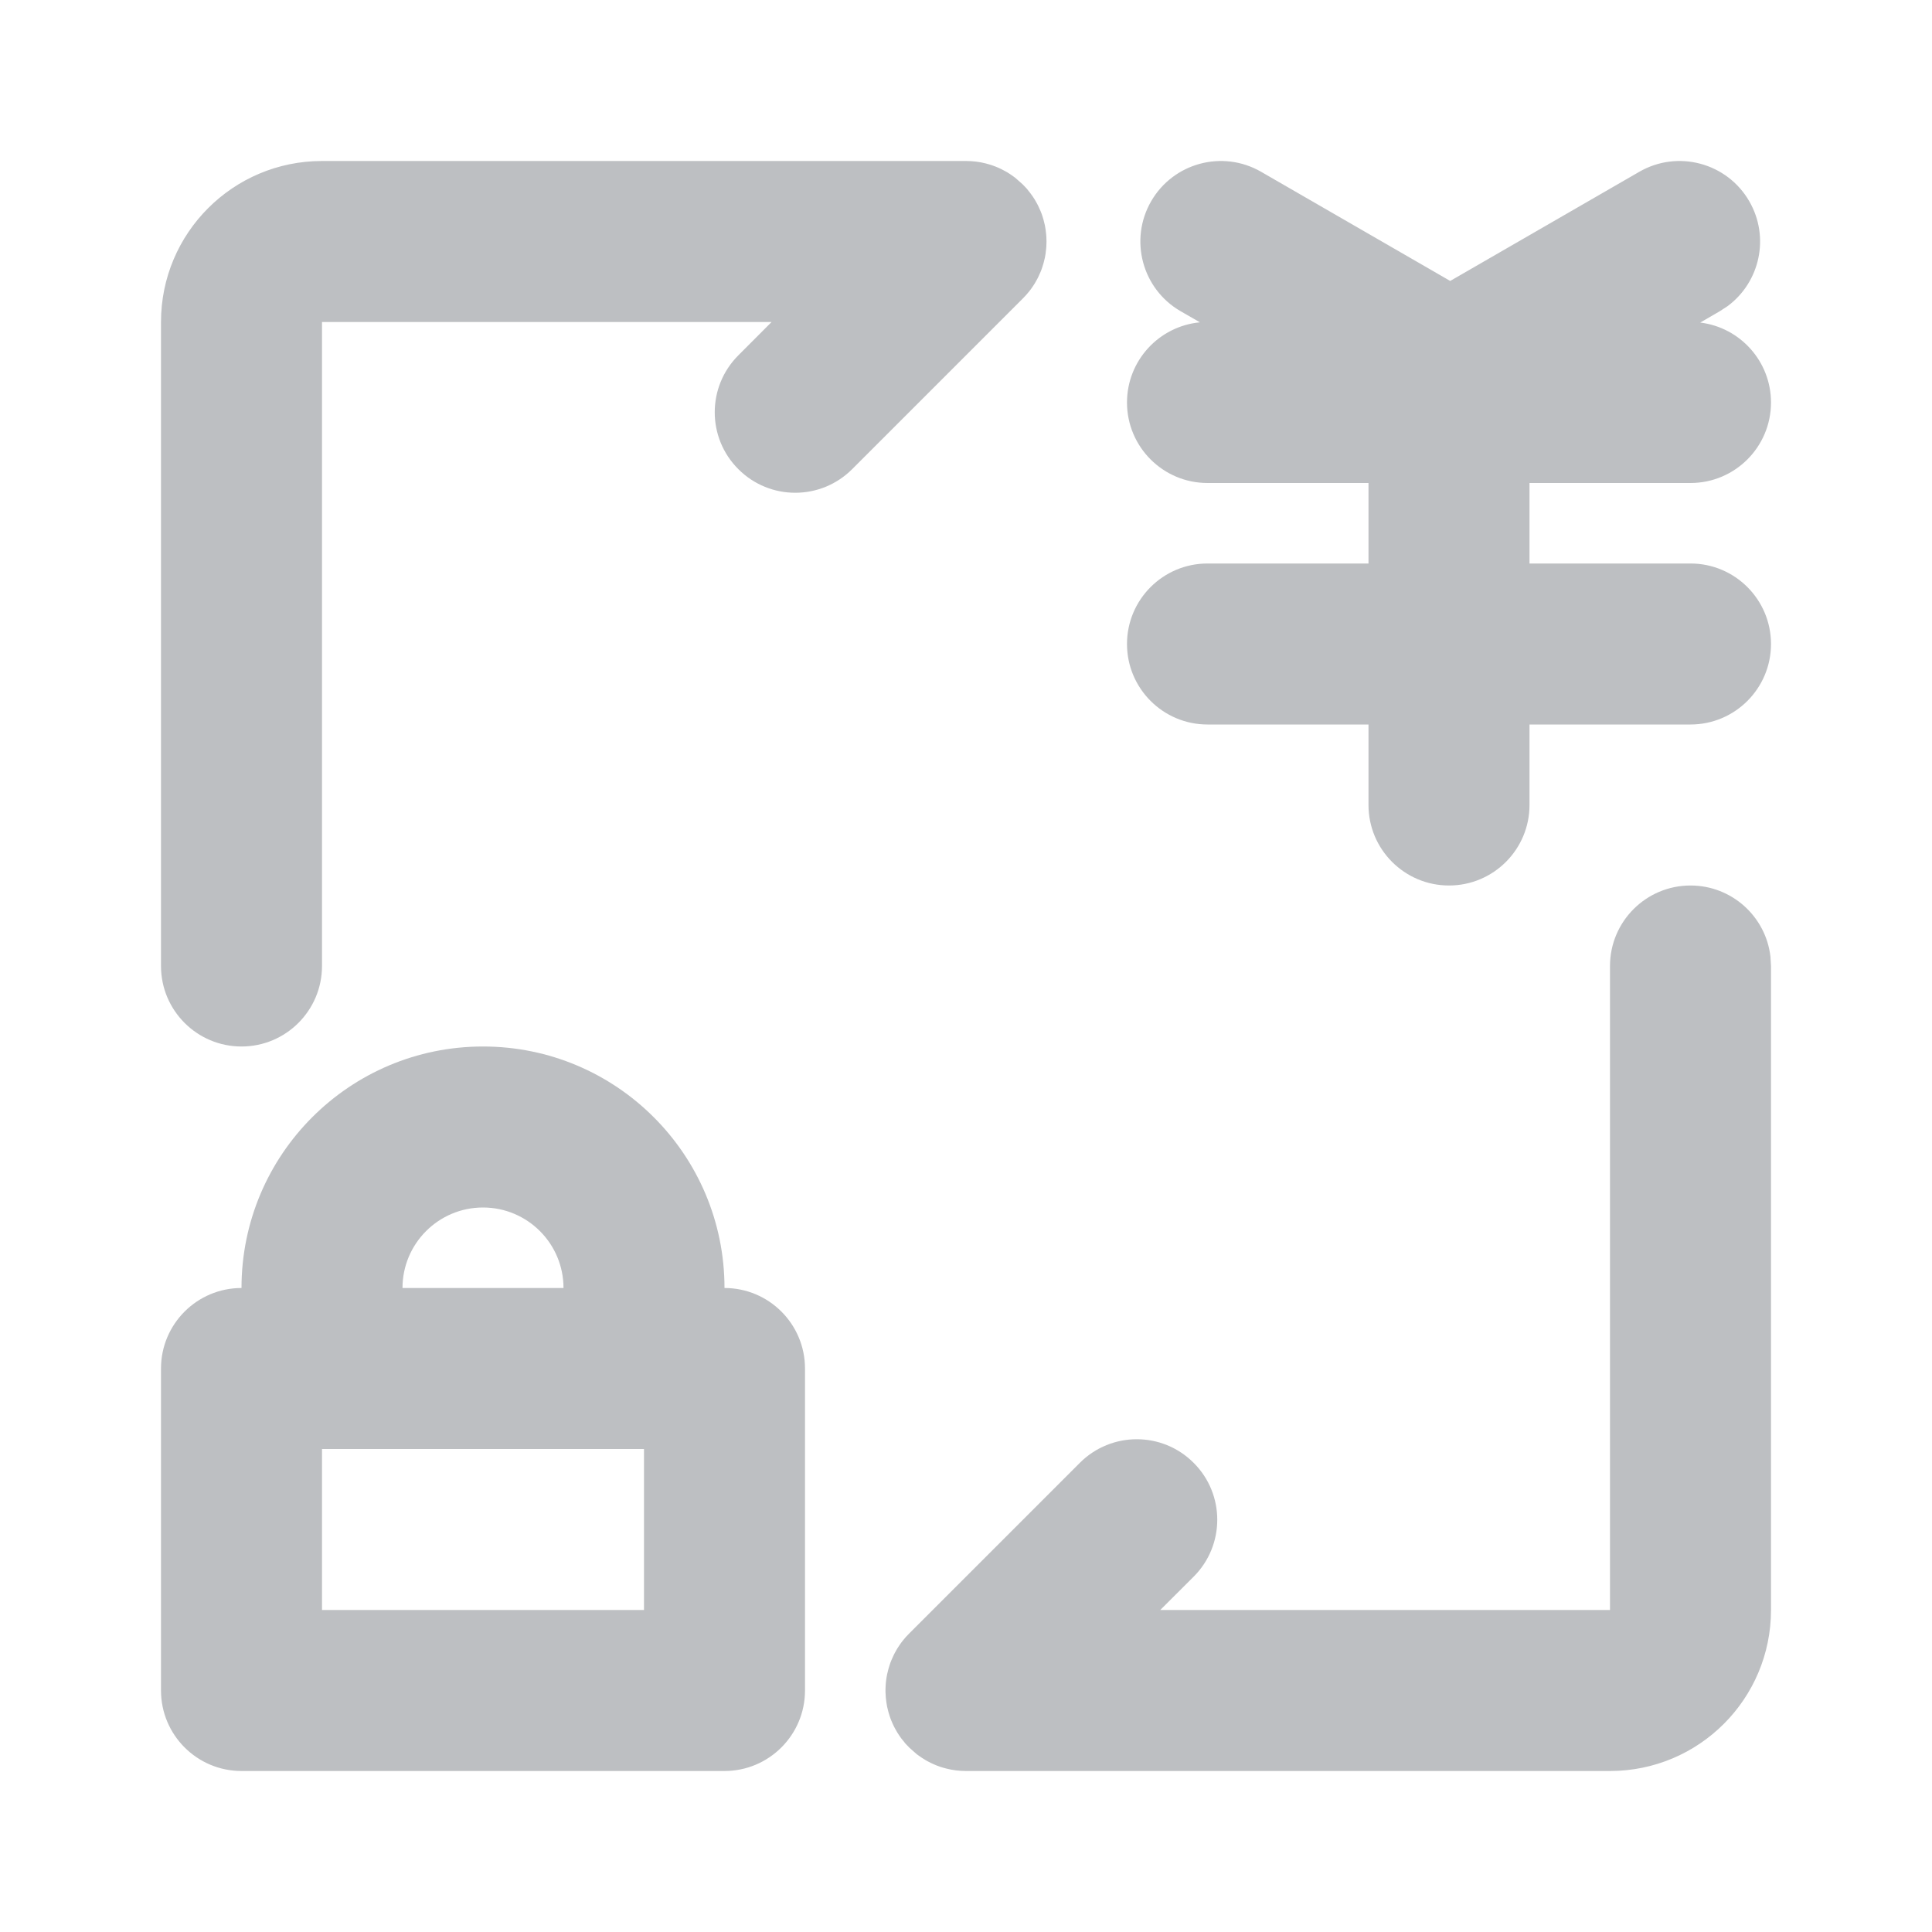 <svg xmlns="http://www.w3.org/2000/svg" xmlns:xlink="http://www.w3.org/1999/xlink" width="24" height="24" version="1.1" viewBox="0 0 24 24"><title>icon/history/l</title><g id="色彩规范" fill="none" fill-rule="evenodd" stroke="none" stroke-width="1"><g id="NutBox-icon" transform="translate(-202, -328)"><g id="编组-3" transform="translate(100, 323)"><g id="Group-11" transform="translate(102, 5)"><rect id="Rectangle-55" width="24" height="24" x="0" y="0"/><path id="形状结合" fill="#BDBFC2" fill-rule="nonzero" d="M6,13 C7.657,13 9,14.343 9,16 C9.552,16 10,16.448 10,17 L10,21 C10,21.552 9.552,22 9,22 L3,22 C2.448,22 2,21.552 2,21 L2,17 C2,16.448 2.448,16 3,16 C3,14.343 4.343,13 6,13 Z M11.293,21.707 L11.242,21.653 L11.242,21.653 L11.224,21.629 L11.22,21.625 L11.196,21.595 L11.196,21.595 C11.178,21.571 11.162,21.546 11.146,21.521 L11.125,21.484 L11.125,21.484 C11.112,21.462 11.101,21.439 11.09,21.415 L11.071,21.371 L11.071,21.371 C11.063,21.352 11.056,21.332 11.05,21.312 C11.045,21.297 11.04,21.281 11.036,21.266 C11.03,21.244 11.025,21.223 11.02,21.201 C11.017,21.183 11.014,21.166 11.011,21.148 C11.008,21.129 11.006,21.11 11.004,21.09 C11.002,21.066 11.001,21.043 11,21.019 L11,20.982 C11.001,20.958 11.002,20.934 11.004,20.911 L11,21 C11,20.947 11.004,20.894 11.012,20.843 C11.015,20.829 11.017,20.814 11.02,20.799 C11.025,20.777 11.03,20.756 11.036,20.734 L11.05,20.688 L11.05,20.688 C11.056,20.668 11.063,20.648 11.071,20.629 C11.078,20.611 11.086,20.594 11.094,20.577 C11.103,20.556 11.114,20.536 11.125,20.516 C11.131,20.504 11.139,20.491 11.146,20.479 C11.162,20.454 11.178,20.429 11.196,20.405 C11.202,20.397 11.207,20.39 11.213,20.383 C11.238,20.352 11.264,20.321 11.293,20.293 L13.414,18.172 C13.805,17.781 14.438,17.781 14.828,18.172 C15.219,18.562 15.219,19.195 14.828,19.586 L14.413,20 L20,20 L20,12 C20,11.448 20.448,11 21,11 C21.513,11 21.936,11.386 21.993,11.883 L22,12 L22,20 C22,21.105 21.105,22 20,22 L12,22 C11.916,22 11.835,21.99 11.757,21.97 C11.744,21.967 11.73,21.963 11.716,21.959 C11.69,21.951 11.664,21.943 11.639,21.933 L11.601,21.917 L11.601,21.917 C11.573,21.905 11.547,21.892 11.521,21.878 C11.512,21.873 11.504,21.868 11.495,21.863 C11.466,21.846 11.437,21.827 11.41,21.807 C11.403,21.802 11.396,21.797 11.389,21.792 L11.296,21.71 L11.296,21.71 L11.266,21.677 L11.293,21.707 Z M8,18 L4,18 L4,20 L8,20 L8,18 Z M6,15 C5.448,15 5,15.448 5,16 L7,16 C7,15.448 6.552,15 6,15 Z M21.73,2.5 C21.987,2.944 21.864,3.503 21.462,3.802 L21.364,3.866 L21.121,4.007 C21.616,4.067 22,4.489 22,5 C22,5.552 21.552,6 21,6 L19,6 L19,7 L21,7 C21.552,7 22,7.448 22,8 C22,8.552 21.552,9 21,9 L19,9 L19,10 C19,10.552 18.552,11 18,11 C17.448,11 17,10.552 17,10 L17,9 L15,9 C14.448,9 14,8.552 14,8 C14,7.448 14.448,7 15,7 L17,7 L17,6 L15,6 C14.448,6 14,5.552 14,5 C14,4.479 14.398,4.052 14.906,4.004 L14.666,3.866 C14.188,3.59 14.024,2.978 14.3,2.5 C14.576,2.022 15.188,1.858 15.666,2.134 L18.015,3.49 L20.364,2.134 C20.842,1.858 21.454,2.022 21.73,2.5 Z M12.996,3.085 L12.989,3.149 L12.989,3.149 C12.986,3.166 12.983,3.183 12.98,3.201 C12.975,3.223 12.97,3.244 12.964,3.266 L12.95,3.312 L12.95,3.312 C12.944,3.332 12.937,3.352 12.929,3.371 L12.906,3.423 L12.906,3.423 C12.897,3.444 12.886,3.464 12.875,3.484 C12.869,3.496 12.861,3.509 12.854,3.521 C12.838,3.546 12.822,3.571 12.804,3.595 L12.787,3.617 L12.787,3.617 C12.763,3.647 12.737,3.677 12.71,3.704 C12.709,3.705 12.708,3.706 12.707,3.707 L10.586,5.828 C10.195,6.219 9.562,6.219 9.172,5.828 C8.781,5.438 8.781,4.805 9.172,4.414 L9.585,4 L4,4 L4,12 C4,12.552 3.552,13 3,13 C2.448,13 2,12.552 2,12 L2,4 C2,2.895 2.895,2 4,2 L12,2 C12.084,2 12.166,2.01 12.244,2.03 C12.257,2.033 12.271,2.037 12.284,2.041 C12.31,2.049 12.336,2.057 12.361,2.067 C12.374,2.072 12.387,2.078 12.4,2.083 C12.425,2.094 12.45,2.106 12.473,2.119 C12.485,2.125 12.497,2.132 12.51,2.139 C12.537,2.156 12.564,2.173 12.589,2.192 C12.596,2.197 12.604,2.203 12.611,2.208 L12.704,2.29 L12.704,2.29 L12.733,2.322 L12.707,2.293 L12.757,2.346 L12.757,2.346 L12.778,2.373 L12.801,2.402 L12.801,2.402 C12.82,2.427 12.838,2.453 12.854,2.479 C12.861,2.491 12.869,2.504 12.875,2.516 C12.886,2.536 12.897,2.556 12.906,2.577 C12.914,2.594 12.922,2.611 12.929,2.629 C12.937,2.648 12.944,2.668 12.95,2.687 C12.955,2.702 12.96,2.718 12.964,2.734 C12.97,2.756 12.975,2.777 12.98,2.799 C12.983,2.817 12.986,2.834 12.989,2.852 C12.992,2.871 12.994,2.892 12.996,2.913 C12.998,2.932 12.999,2.95 12.999,2.968 C13,2.978 13,2.989 13,3 L12.999,3.031 L12.998,3.058 L12.998,3.058 L12.997,3.075 L12.996,3.085 L12.996,3.085 Z"/></g></g></g></g></svg>